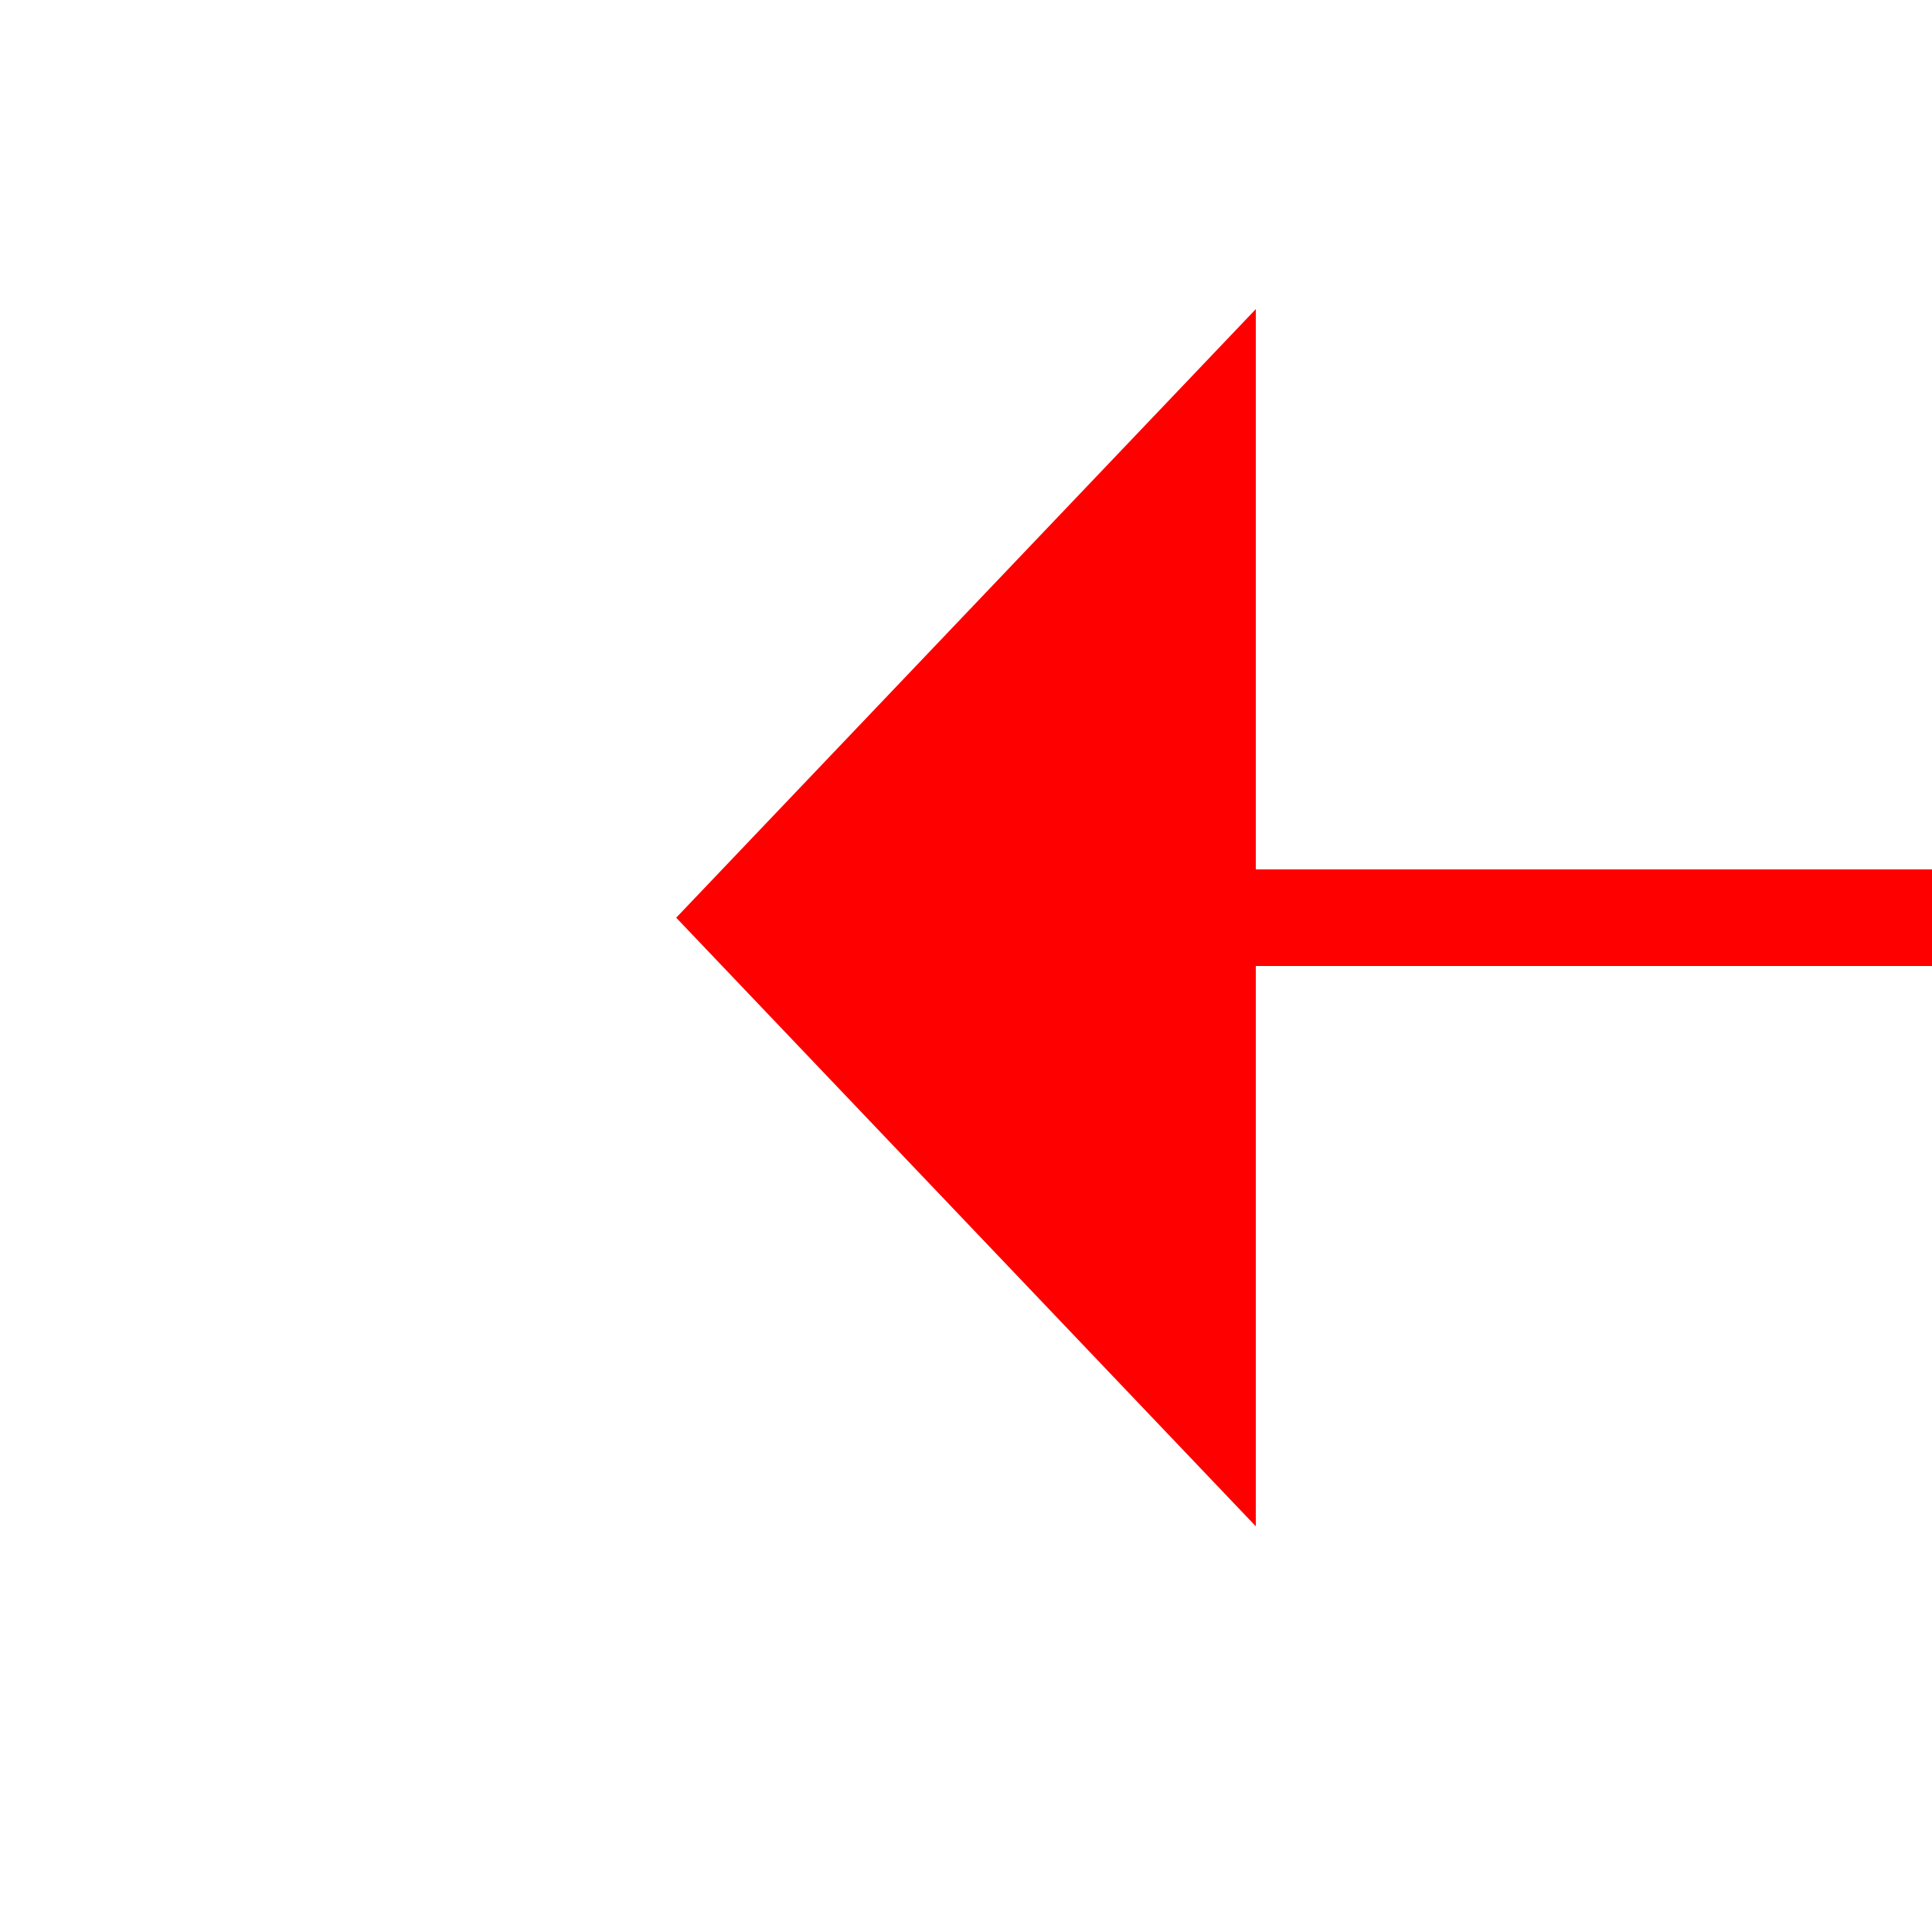 ﻿<?xml version="1.0" encoding="utf-8"?>
<svg version="1.1" xmlns:xlink="http://www.w3.org/1999/xlink" width="20px" height="20px" preserveAspectRatio="xMinYMid meet" viewBox="926 10827  20 18" xmlns="http://www.w3.org/2000/svg">
  <g transform="matrix(-1 0 0 -1 1872 21672 )">
    <path d="M 867.7 10896.5  L 874 10902.5  L 880.3 10896.5  L 867.7 10896.5  Z " fill-rule="nonzero" fill="#ff0000" stroke="none" transform="matrix(-1.83690953073357E-16 -1 1 -1.83690953073357E-16 -9963.5 11710.5 )" />
    <path d="M 874 10770.5  L 874 10897.5  " stroke-width="1" stroke="#ff0000" fill="none" transform="matrix(-1.83690953073357E-16 -1 1 -1.83690953073357E-16 -9963.5 11710.5 )" />
  </g>
</svg>